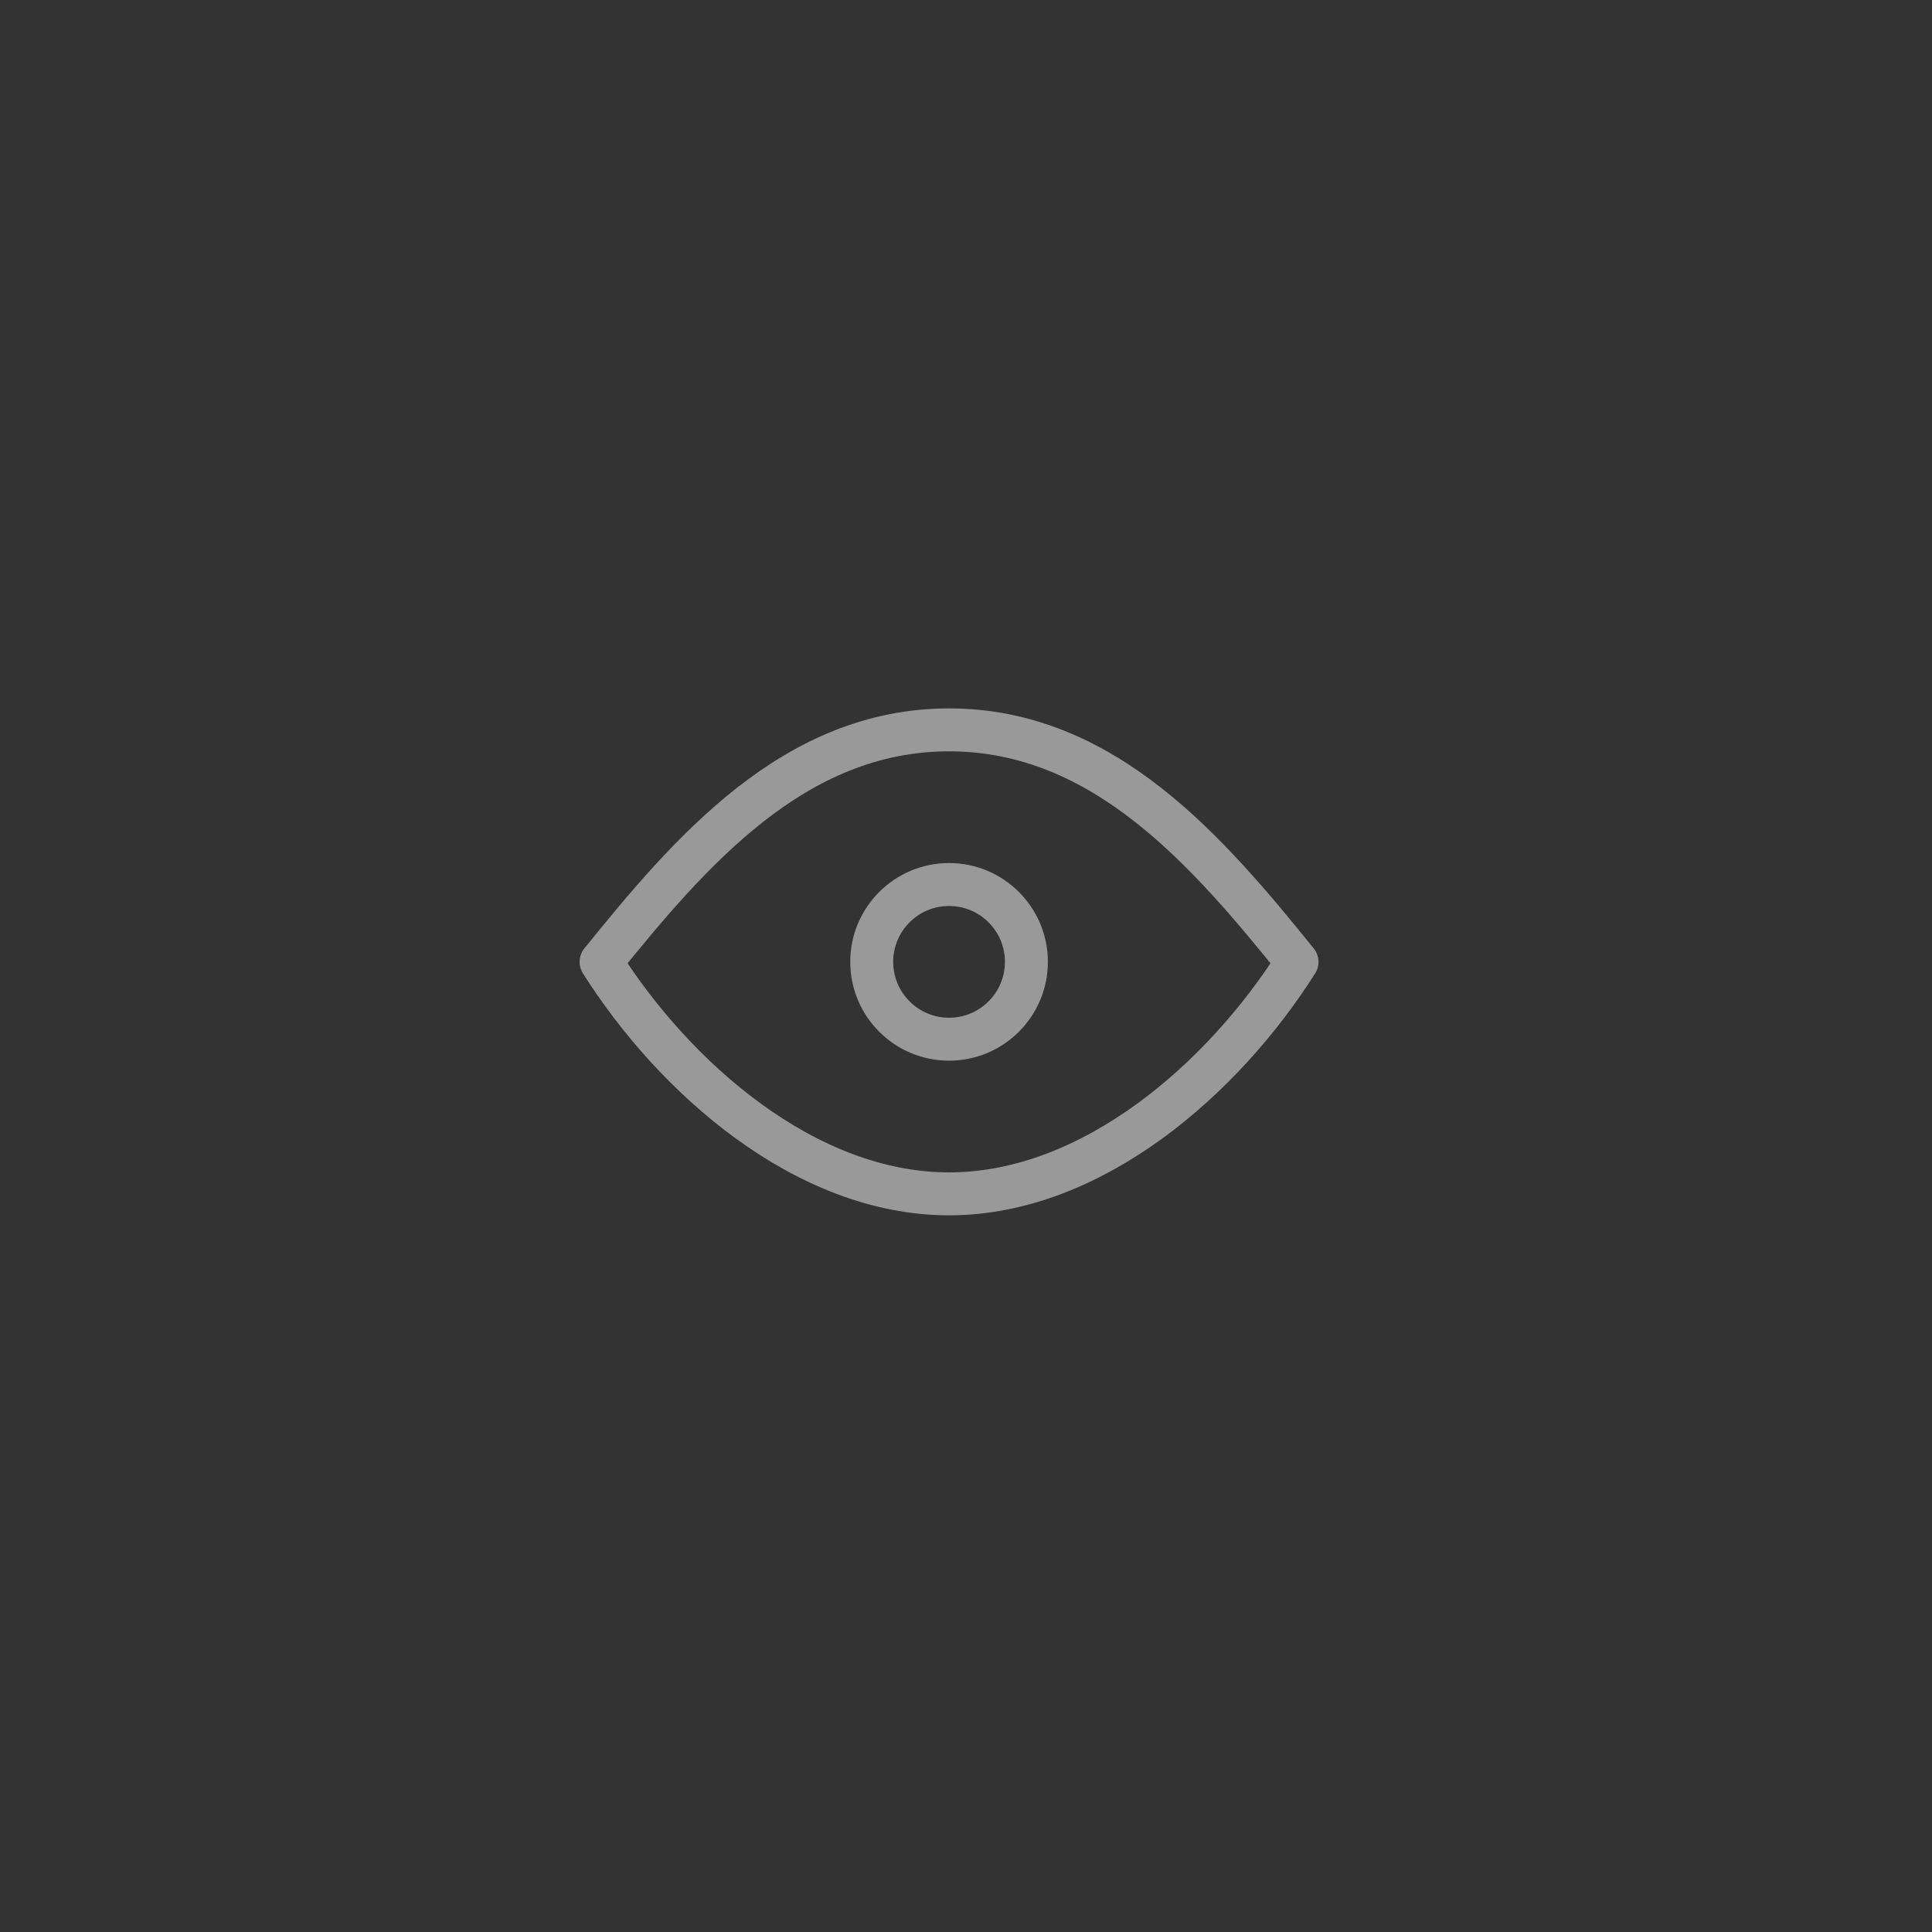 <svg width="45" height="45" viewBox="0 0 45 45" fill="none" xmlns="http://www.w3.org/2000/svg">
<rect x="0" y="0" width="45" height="45" fill="#333333" stroke="none"/>
<path d="M30.21 22.404C28.509 25.097 25.454 27.807 22.105 27.807C18.757 27.807 15.701 25.097 14 22.404C16.07 19.844 18.495 17 22.105 17C25.715 17 28.14 19.844 30.21 22.404Z" stroke="white" stroke-opacity="0.5" stroke-linecap="round" stroke-linejoin="round"/>
<path d="M22.105 24.205C23.1 24.205 23.907 23.398 23.907 22.403C23.907 21.409 23.1 20.602 22.105 20.602C21.111 20.602 20.304 21.409 20.304 22.403C20.304 23.398 21.111 24.205 22.105 24.205Z" stroke="white" stroke-opacity="0.5" stroke-linecap="round" stroke-linejoin="round"/>
</svg>
